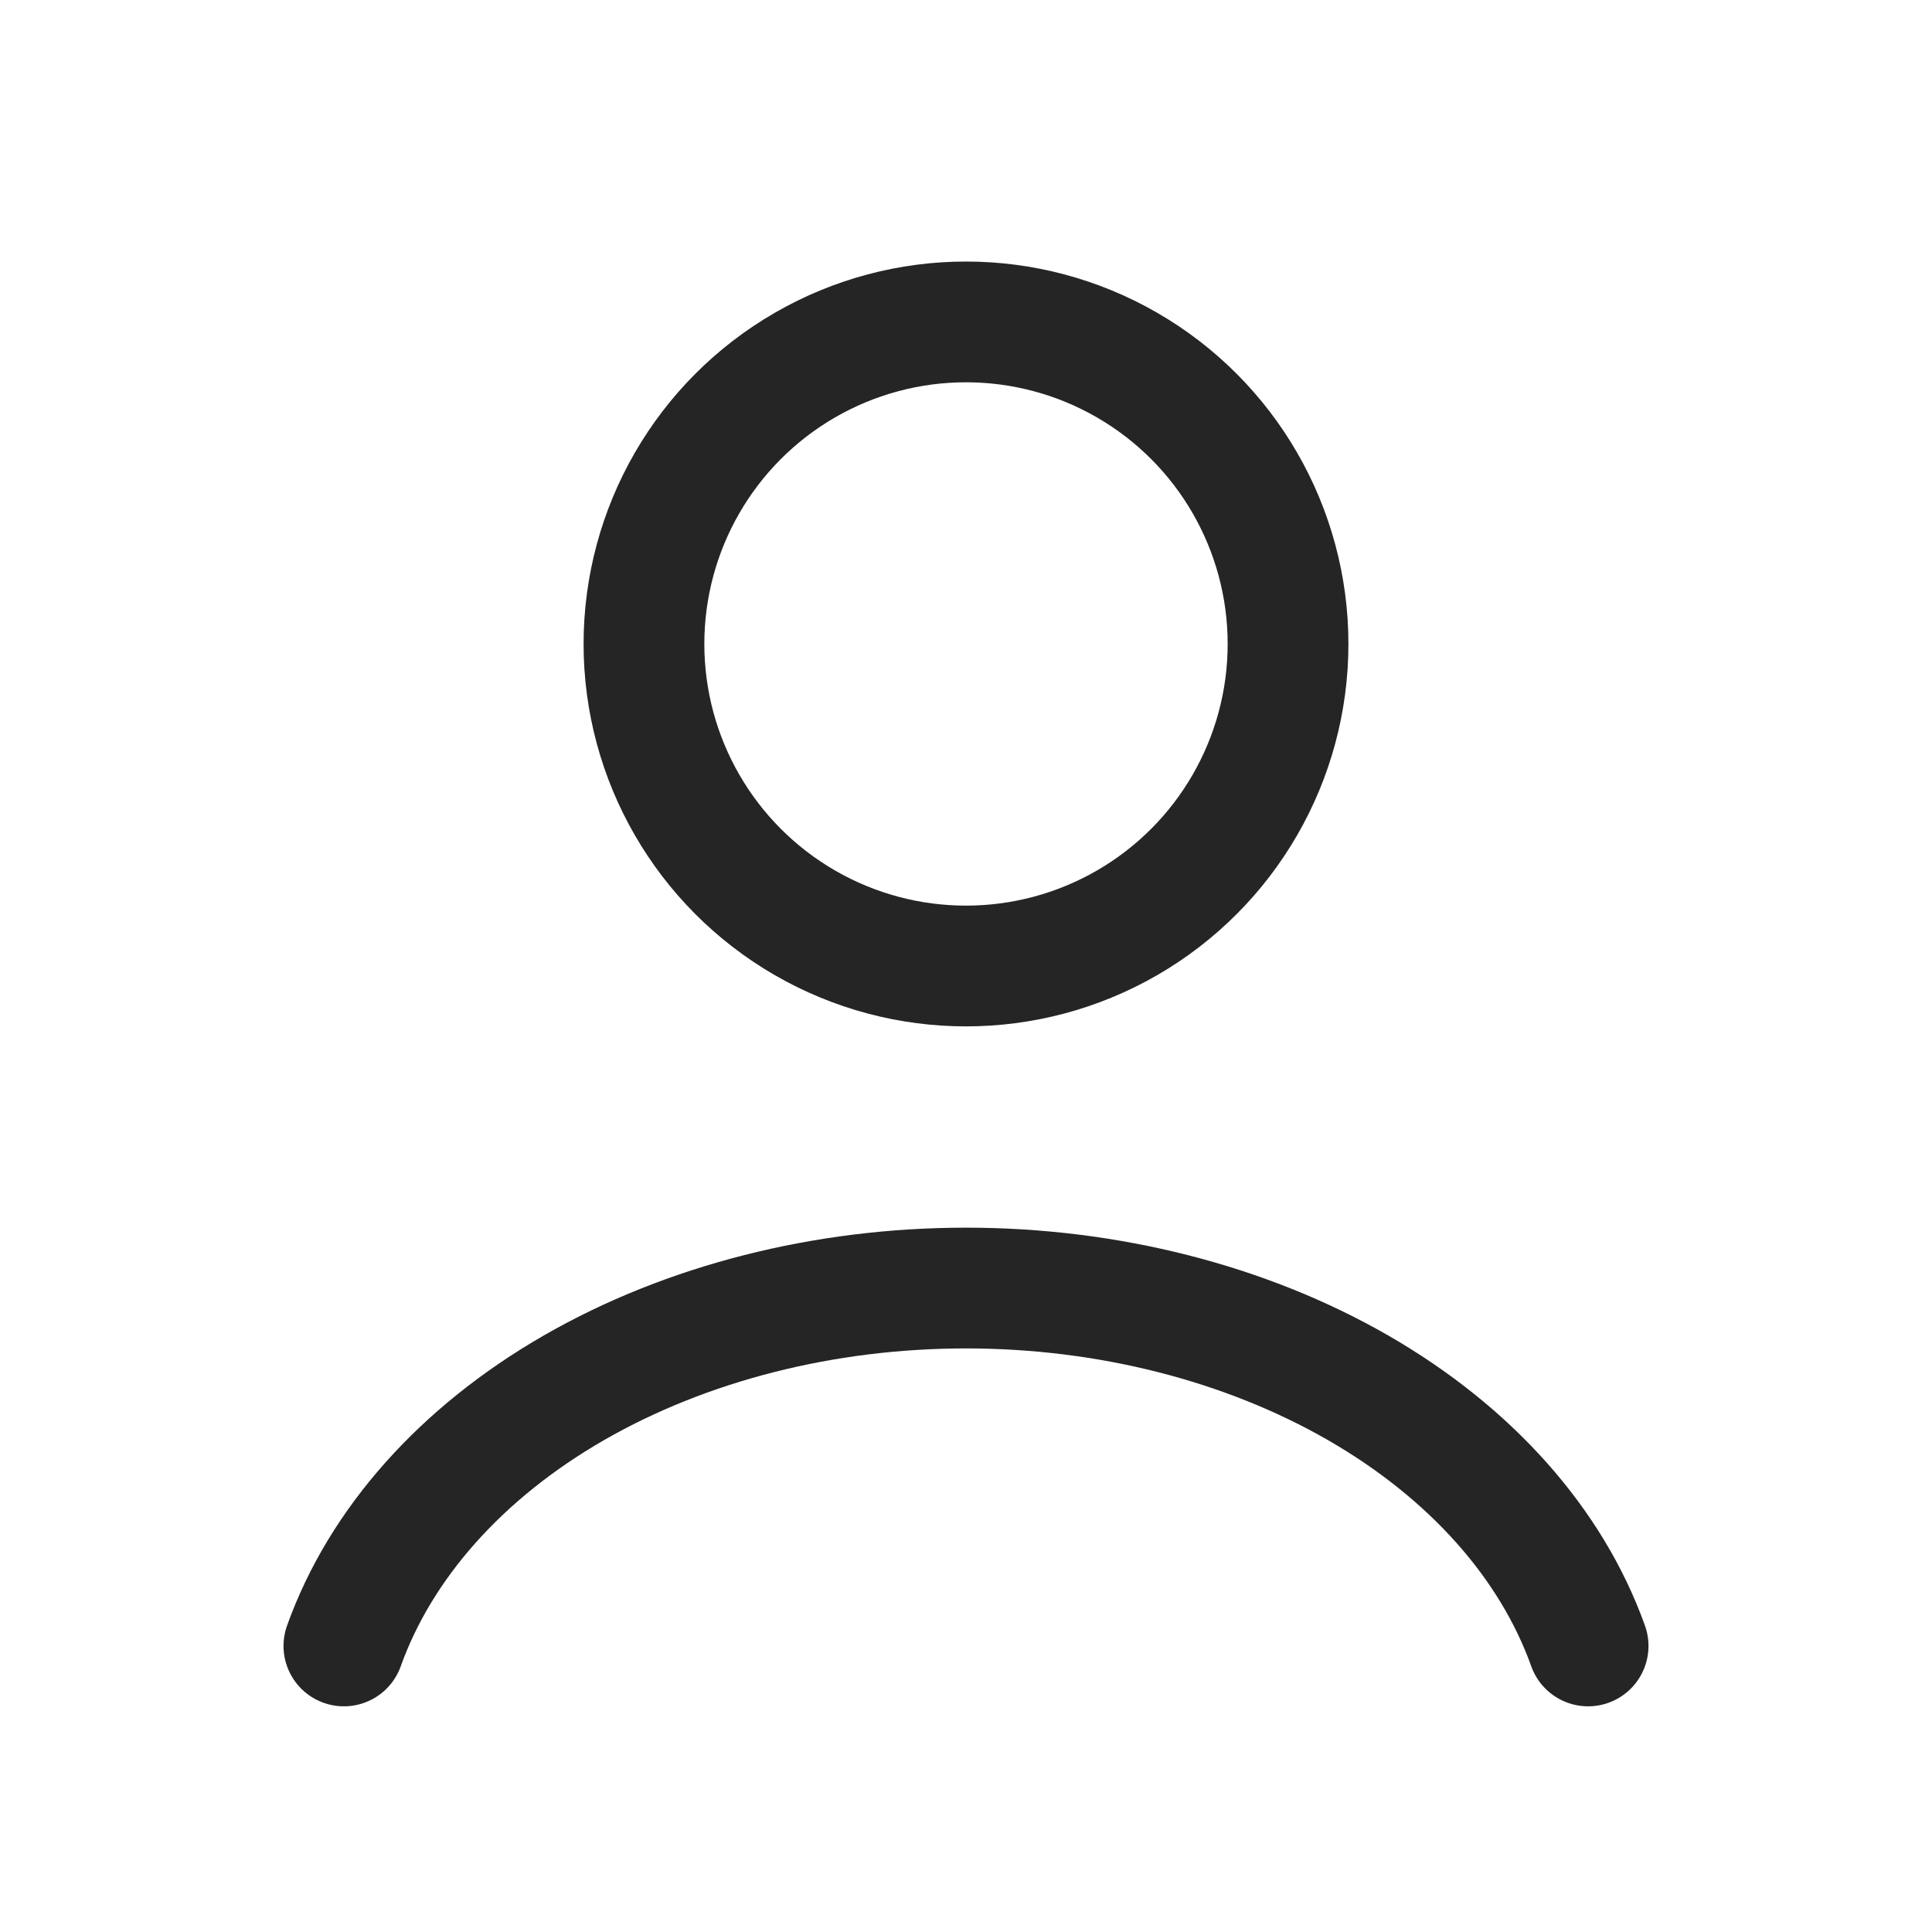 <svg width="16" height="16" viewBox="0 0 16 16" fill="none" xmlns="http://www.w3.org/2000/svg">
<path d="M13.152 13.631C12.848 12.781 12.178 12.029 11.247 11.493C10.315 10.957 9.174 10.667 8 10.667C6.826 10.667 5.685 10.957 4.753 11.493C3.822 12.029 3.152 12.781 2.848 13.631" stroke="#252525" stroke-linecap="round"/>
<ellipse cx="8" cy="5.333" rx="2.667" ry="2.667" stroke="#252525" stroke-linecap="round"/>
</svg>
